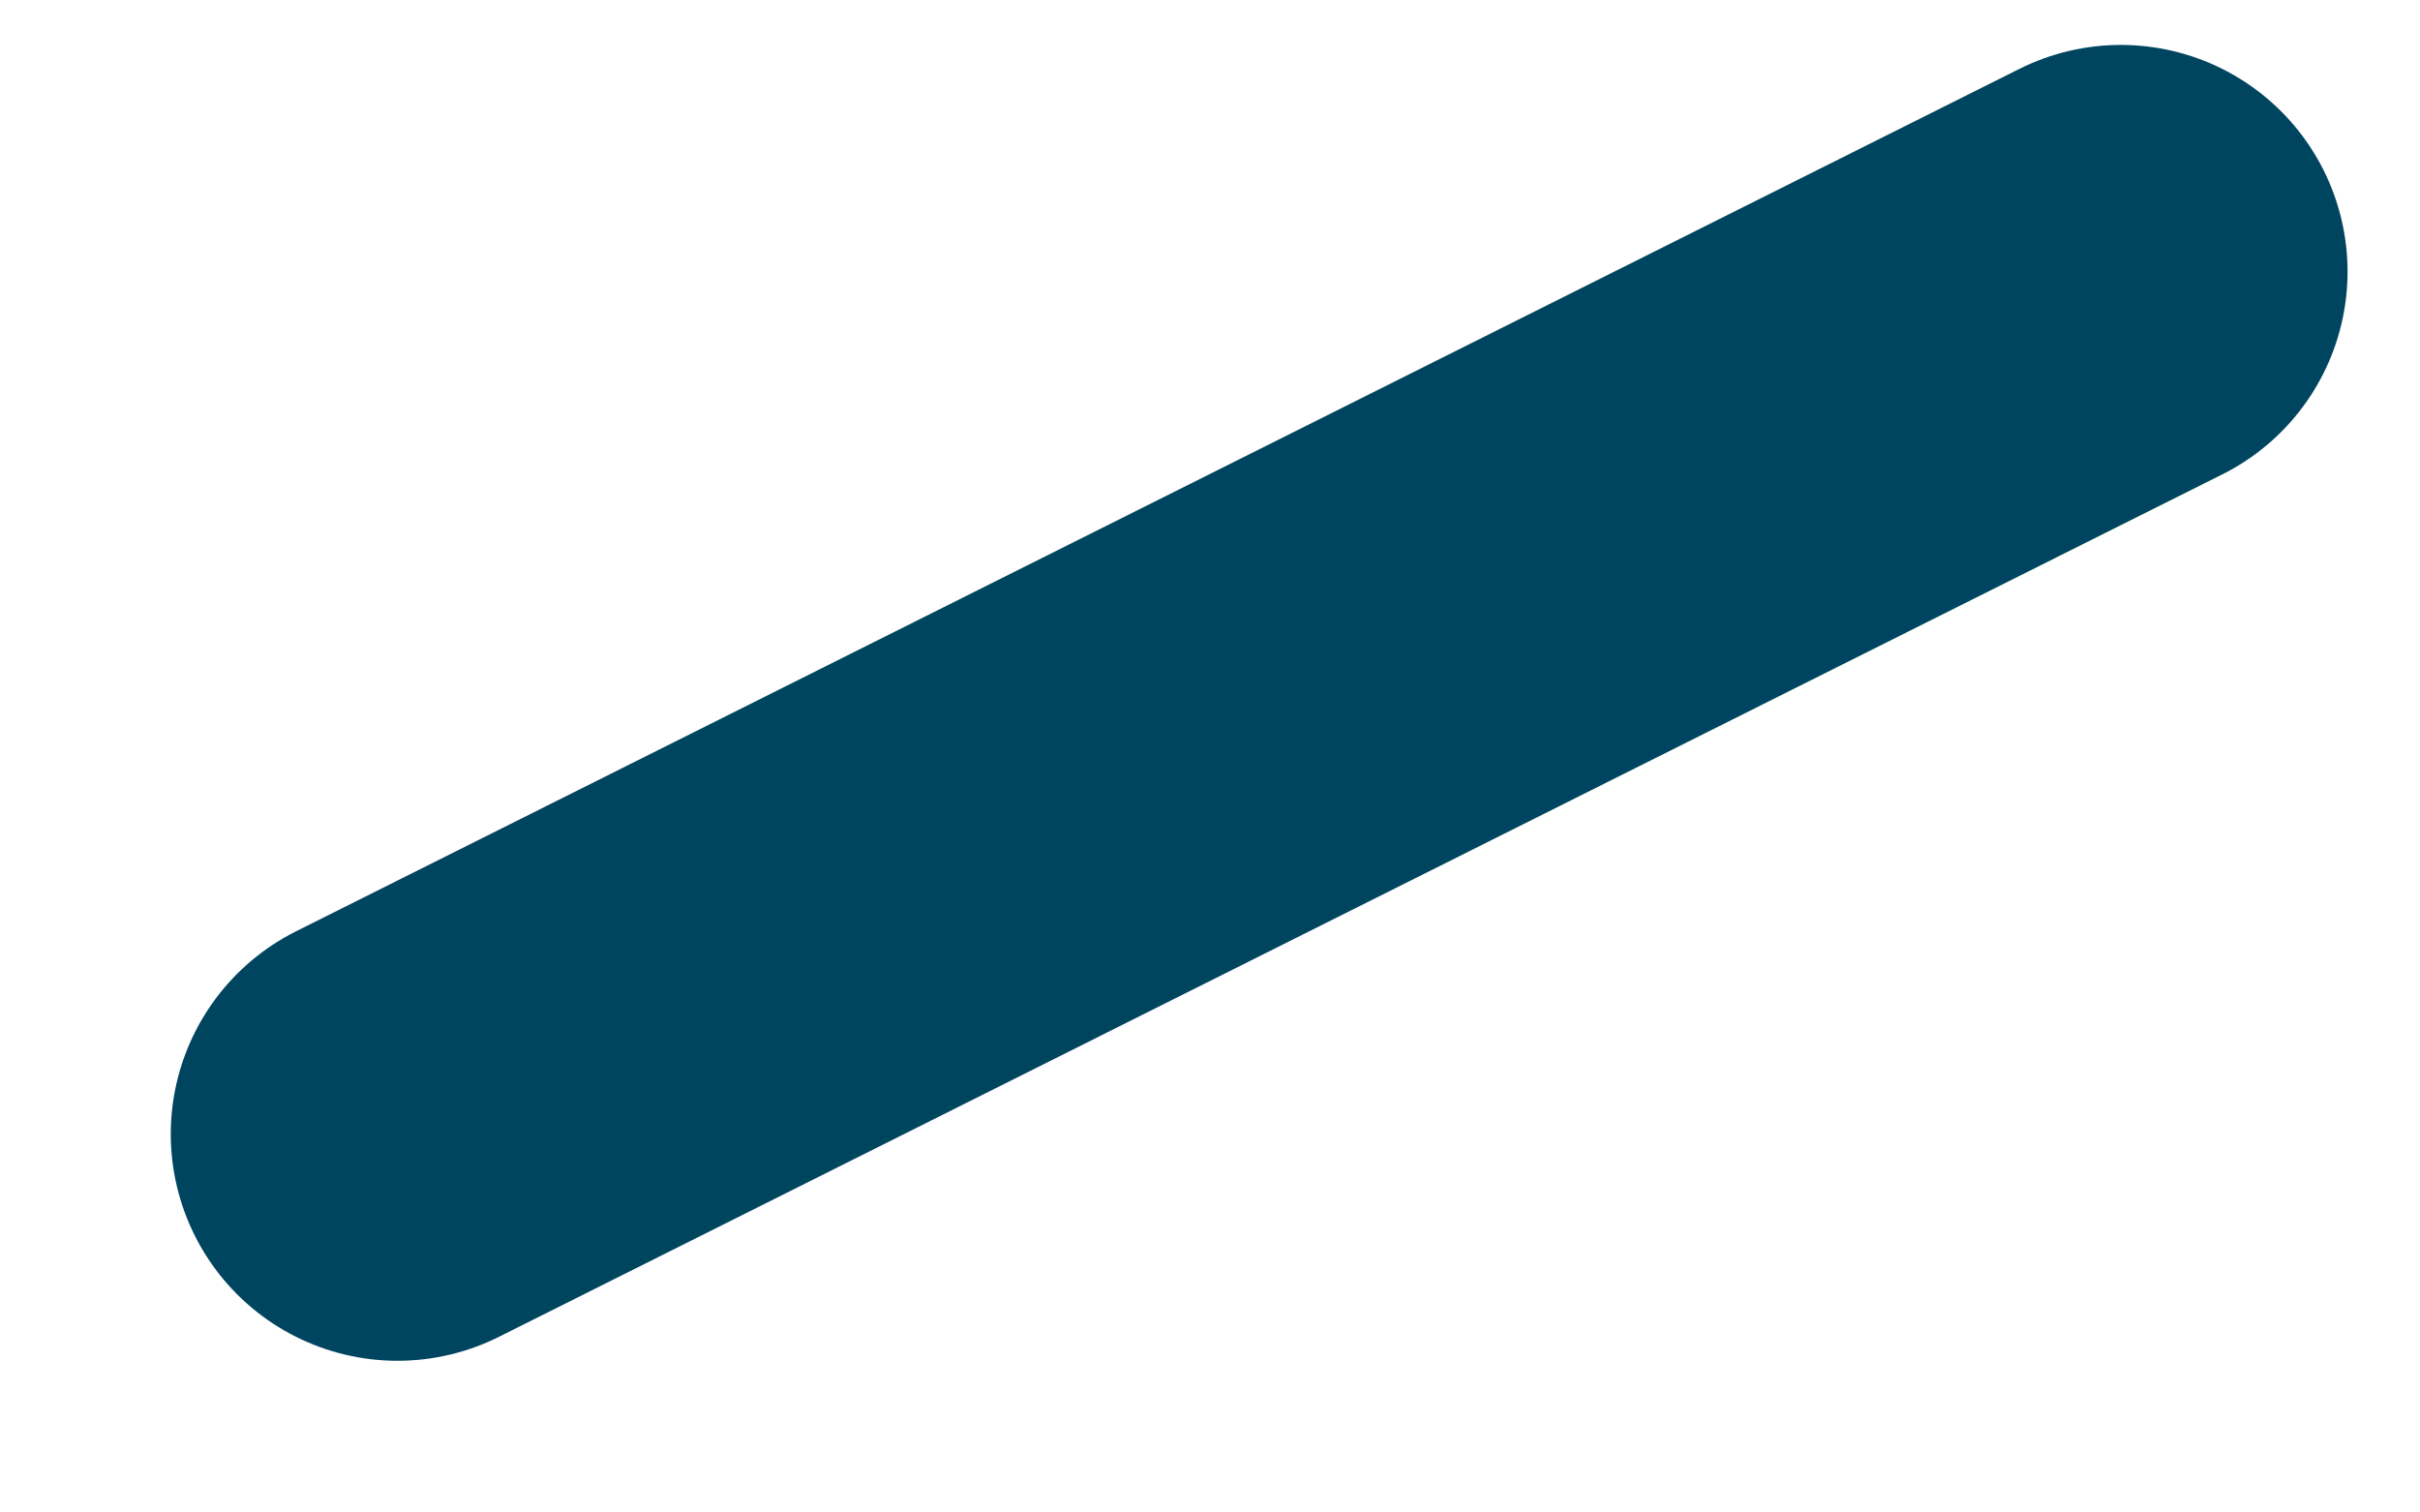 <?xml version="1.0" encoding="UTF-8" standalone="no"?><svg width='8' height='5' viewBox='0 0 8 5' fill='none' xmlns='http://www.w3.org/2000/svg'>
<path d='M7.011 0.898L1.314 3.749' stroke='#004560' stroke-width='1.499' stroke-miterlimit='10' stroke-linecap='round' stroke-linejoin='round'/>
</svg>
